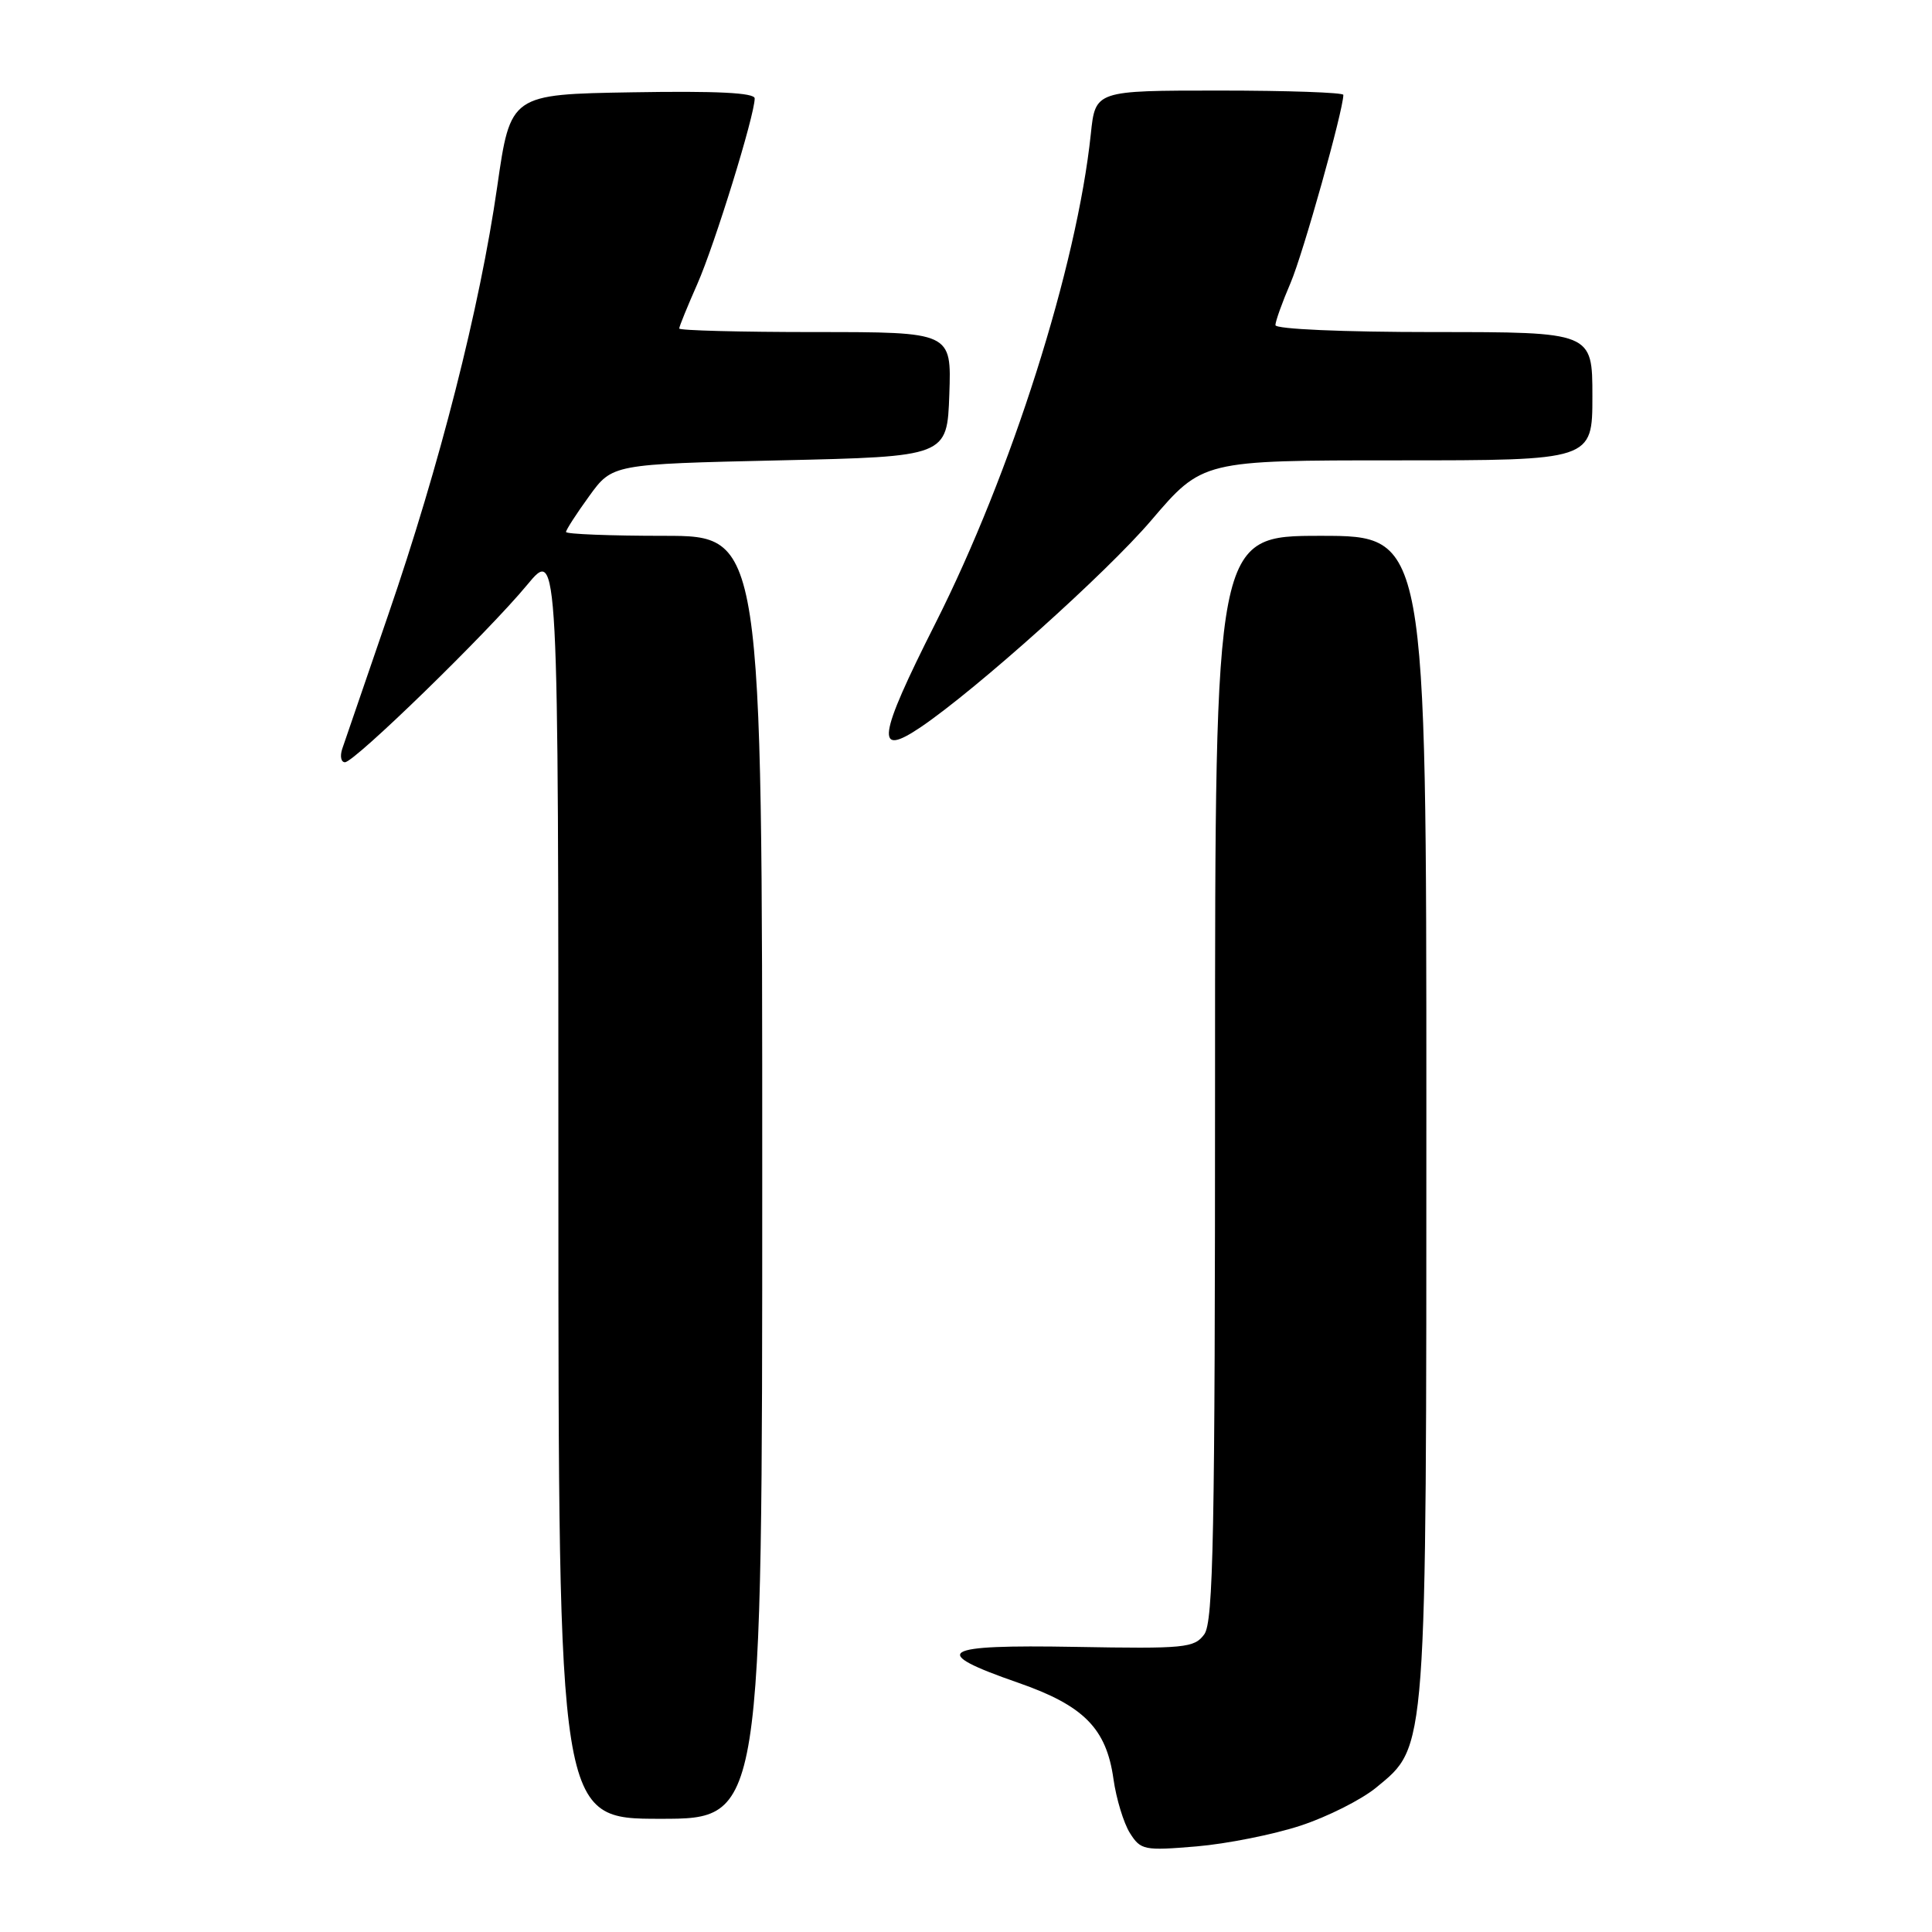 <?xml version="1.0" encoding="UTF-8" standalone="no"?>
<!DOCTYPE svg PUBLIC "-//W3C//DTD SVG 1.1//EN" "http://www.w3.org/Graphics/SVG/1.1/DTD/svg11.dtd" >
<svg xmlns="http://www.w3.org/2000/svg" xmlns:xlink="http://www.w3.org/1999/xlink" version="1.1" viewBox="0 0 256 256">
 <g >
 <path fill="currentColor"
d=" M 172.32 241.91 C 175.89 240.74 180.42 238.46 182.38 236.84 C 189.11 231.29 189.00 232.78 189.00 147.32 C 189.00 71.00 189.00 71.00 175.00 71.00 C 161.00 71.00 161.00 71.00 161.00 142.81 C 161.00 203.41 160.78 214.92 159.57 216.56 C 158.25 218.36 157.01 218.48 142.48 218.22 C 124.47 217.90 122.99 218.83 134.91 222.97 C 143.60 225.99 146.60 229.02 147.54 235.73 C 147.91 238.35 148.89 241.57 149.72 242.89 C 151.15 245.15 151.60 245.24 158.53 244.66 C 162.55 244.32 168.76 243.08 172.32 241.91 Z  M 101.00 156.00 C 101.00 71.00 101.00 71.00 88.00 71.00 C 80.85 71.00 75.00 70.77 75.00 70.49 C 75.00 70.21 76.38 68.07 78.07 65.74 C 81.14 61.50 81.14 61.50 103.32 61.00 C 125.50 60.50 125.50 60.50 125.79 52.25 C 126.08 44.00 126.08 44.00 108.04 44.00 C 98.12 44.00 90.00 43.79 90.00 43.53 C 90.00 43.27 91.08 40.62 92.40 37.63 C 94.70 32.42 100.00 15.28 100.00 13.04 C 100.00 12.29 94.97 12.04 83.82 12.23 C 67.64 12.50 67.64 12.50 65.88 24.76 C 63.57 40.80 58.26 61.66 51.43 81.50 C 48.40 90.30 45.66 98.29 45.34 99.25 C 45.03 100.21 45.19 101.00 45.71 101.00 C 46.97 101.00 64.64 83.80 69.85 77.50 C 73.99 72.50 73.99 72.50 73.99 156.75 C 74.00 241.00 74.00 241.00 87.50 241.00 C 101.00 241.00 101.00 241.00 101.00 156.00 Z  M 122.03 96.33 C 129.43 91.31 146.60 75.91 152.52 68.98 C 159.33 61.00 159.33 61.00 185.17 61.00 C 211.00 61.00 211.00 61.00 211.00 52.50 C 211.00 44.00 211.00 44.00 190.00 44.00 C 177.93 44.00 169.00 43.61 169.00 43.08 C 169.00 42.58 169.90 40.06 171.01 37.48 C 172.66 33.63 178.00 14.60 178.00 12.57 C 178.00 12.26 170.61 12.00 161.57 12.00 C 145.14 12.00 145.14 12.00 144.54 17.75 C 142.69 35.33 134.01 62.67 123.93 82.63 C 116.28 97.79 115.91 100.47 122.03 96.33 Z "/>
</g>
</svg>